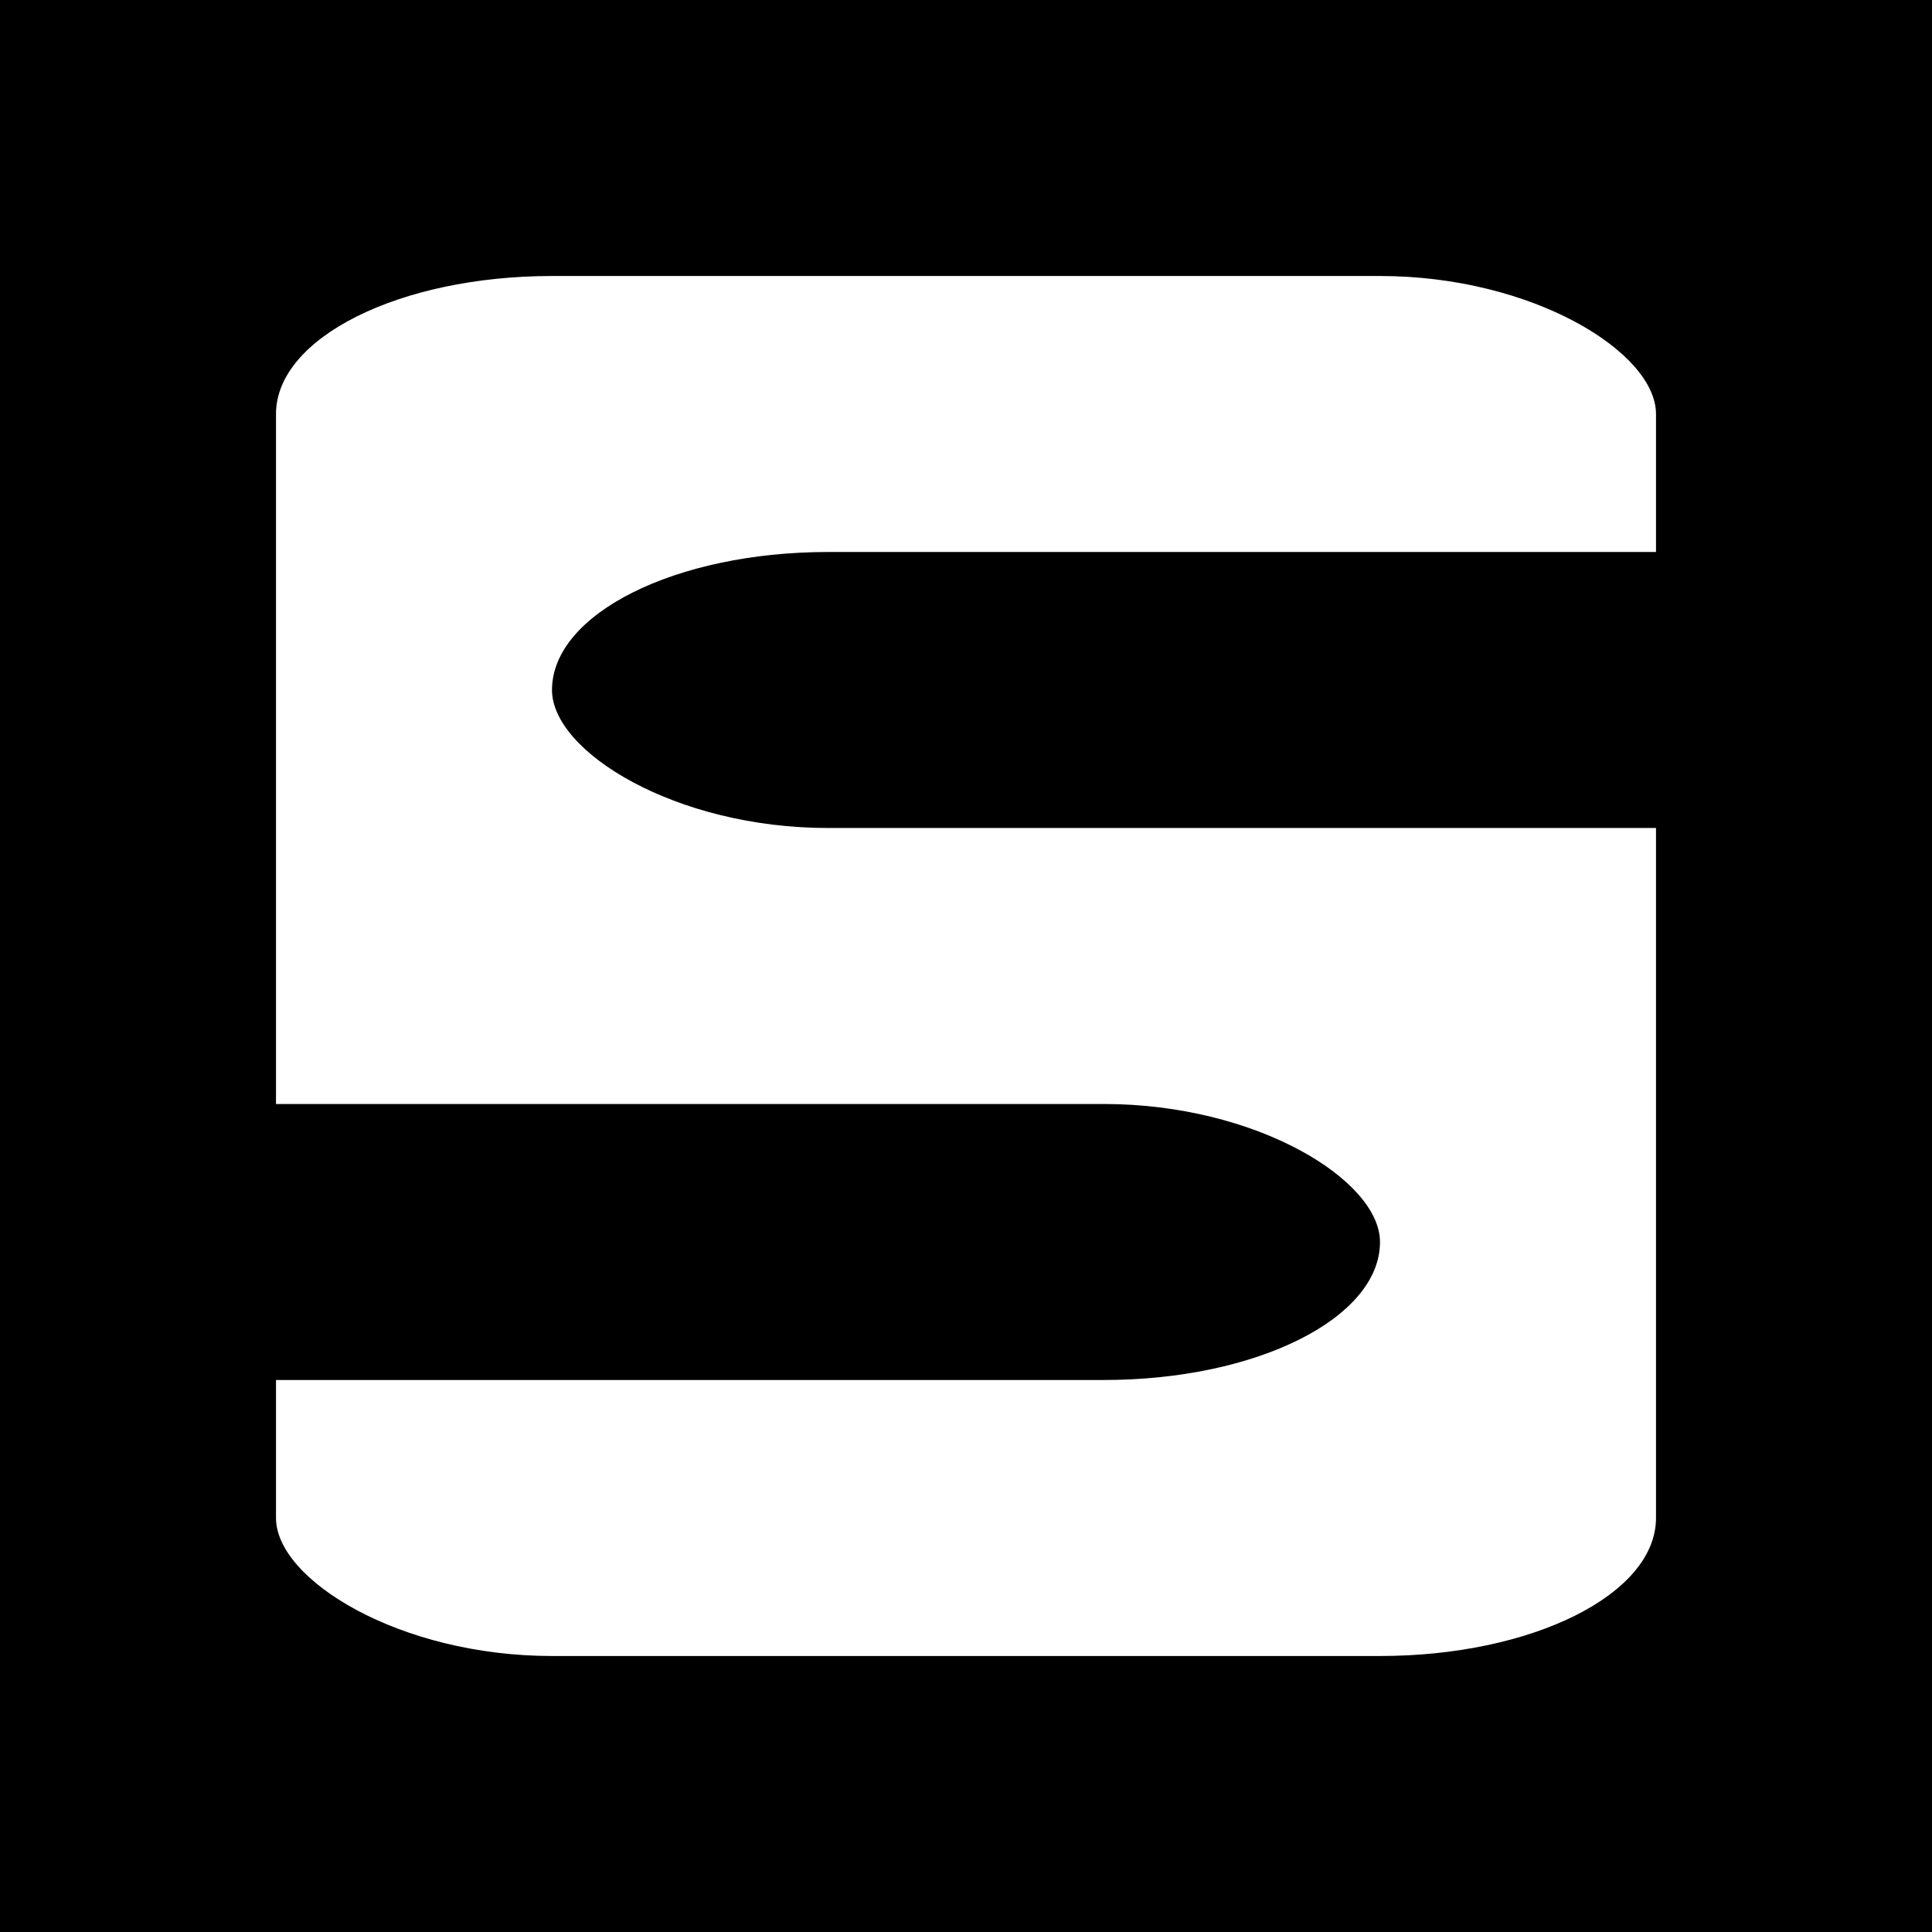 <?xml version="1.0" encoding="UTF-8" ?>
<svg width="35" height="35" xmlns="http://www.w3.org/2000/svg">
  <rect x="0" y="0" width="35" height="35" fill="#000000"/>
  <rect x="5" y="5" rx="5" ry="2.5" width="25" height="25" fill="#ffffff"/>
  <rect x="0" y="20" rx="5" ry="2.5" width="25" height="5" fill="#000000"/>
  <rect x="10" y="10" rx="5" ry="2.5" width="25" height="5" fill="#000000"/>
</svg>
